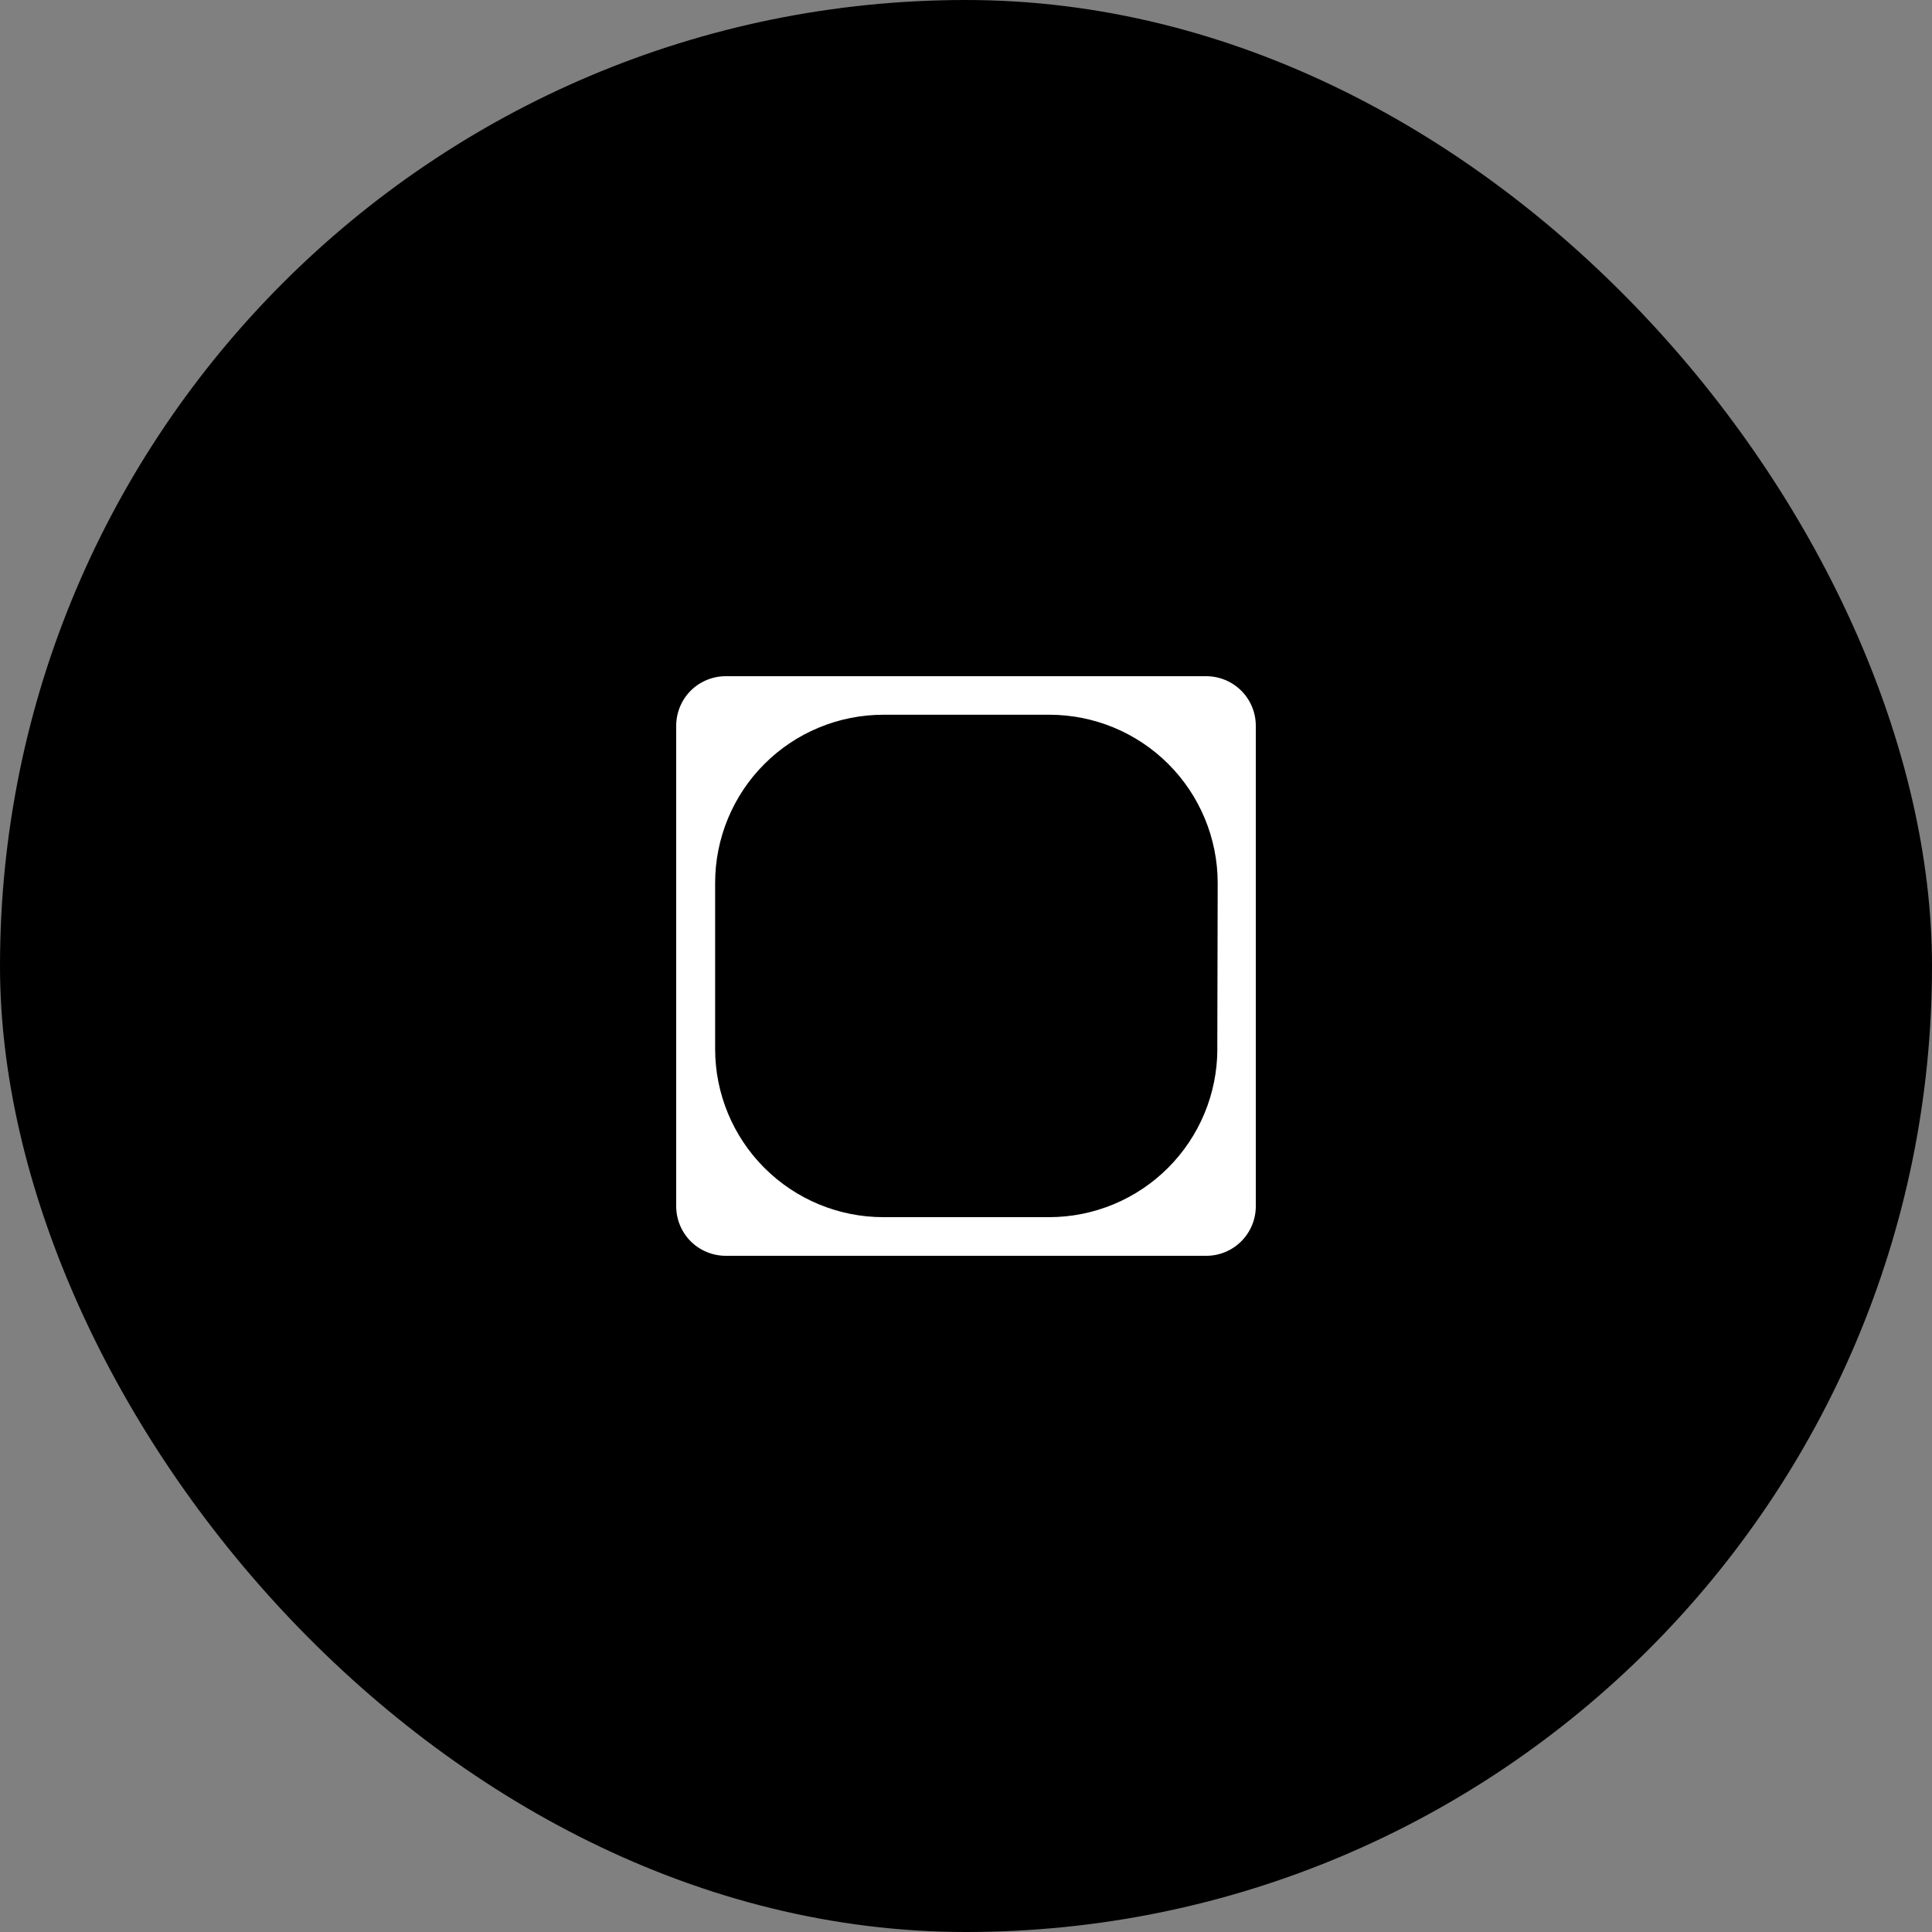 <svg width="40" height="40" viewBox="0 0 40 40" fill="none" xmlns="http://www.w3.org/2000/svg">
<rect x="0" y="0" width="40" height="40" fill="#808080" stroke="none"/>
<rect width="40" height="40" rx="20" fill="black"/>
<path fill-rule="evenodd" clip-rule="evenodd" d="M24.976 14H15.026C14.754 14 14.493 14.108 14.3 14.3C14.108 14.493 14 14.754 14 15.026V24.974C14 25.246 14.108 25.507 14.3 25.7C14.493 25.892 14.754 26 15.026 26H24.976C25.248 26 25.508 25.891 25.7 25.699C25.892 25.506 26 25.246 26 24.974V15.026C26 14.754 25.892 14.493 25.7 14.301C25.508 14.109 25.248 14.001 24.976 14ZM25.204 21.718C25.203 22.642 24.836 23.527 24.182 24.18C23.529 24.833 22.643 25.2 21.719 25.2H18.289C17.365 25.2 16.479 24.833 15.826 24.18C15.173 23.527 14.806 22.641 14.806 21.718V18.28C14.806 17.823 14.896 17.37 15.071 16.948C15.246 16.525 15.502 16.141 15.826 15.818C16.149 15.494 16.533 15.238 16.956 15.063C17.378 14.888 17.831 14.798 18.289 14.798H21.727C22.65 14.798 23.536 15.165 24.189 15.818C24.843 16.471 25.21 17.357 25.211 18.28L25.203 21.718L25.204 21.718Z" fill="white"/>
</svg>
